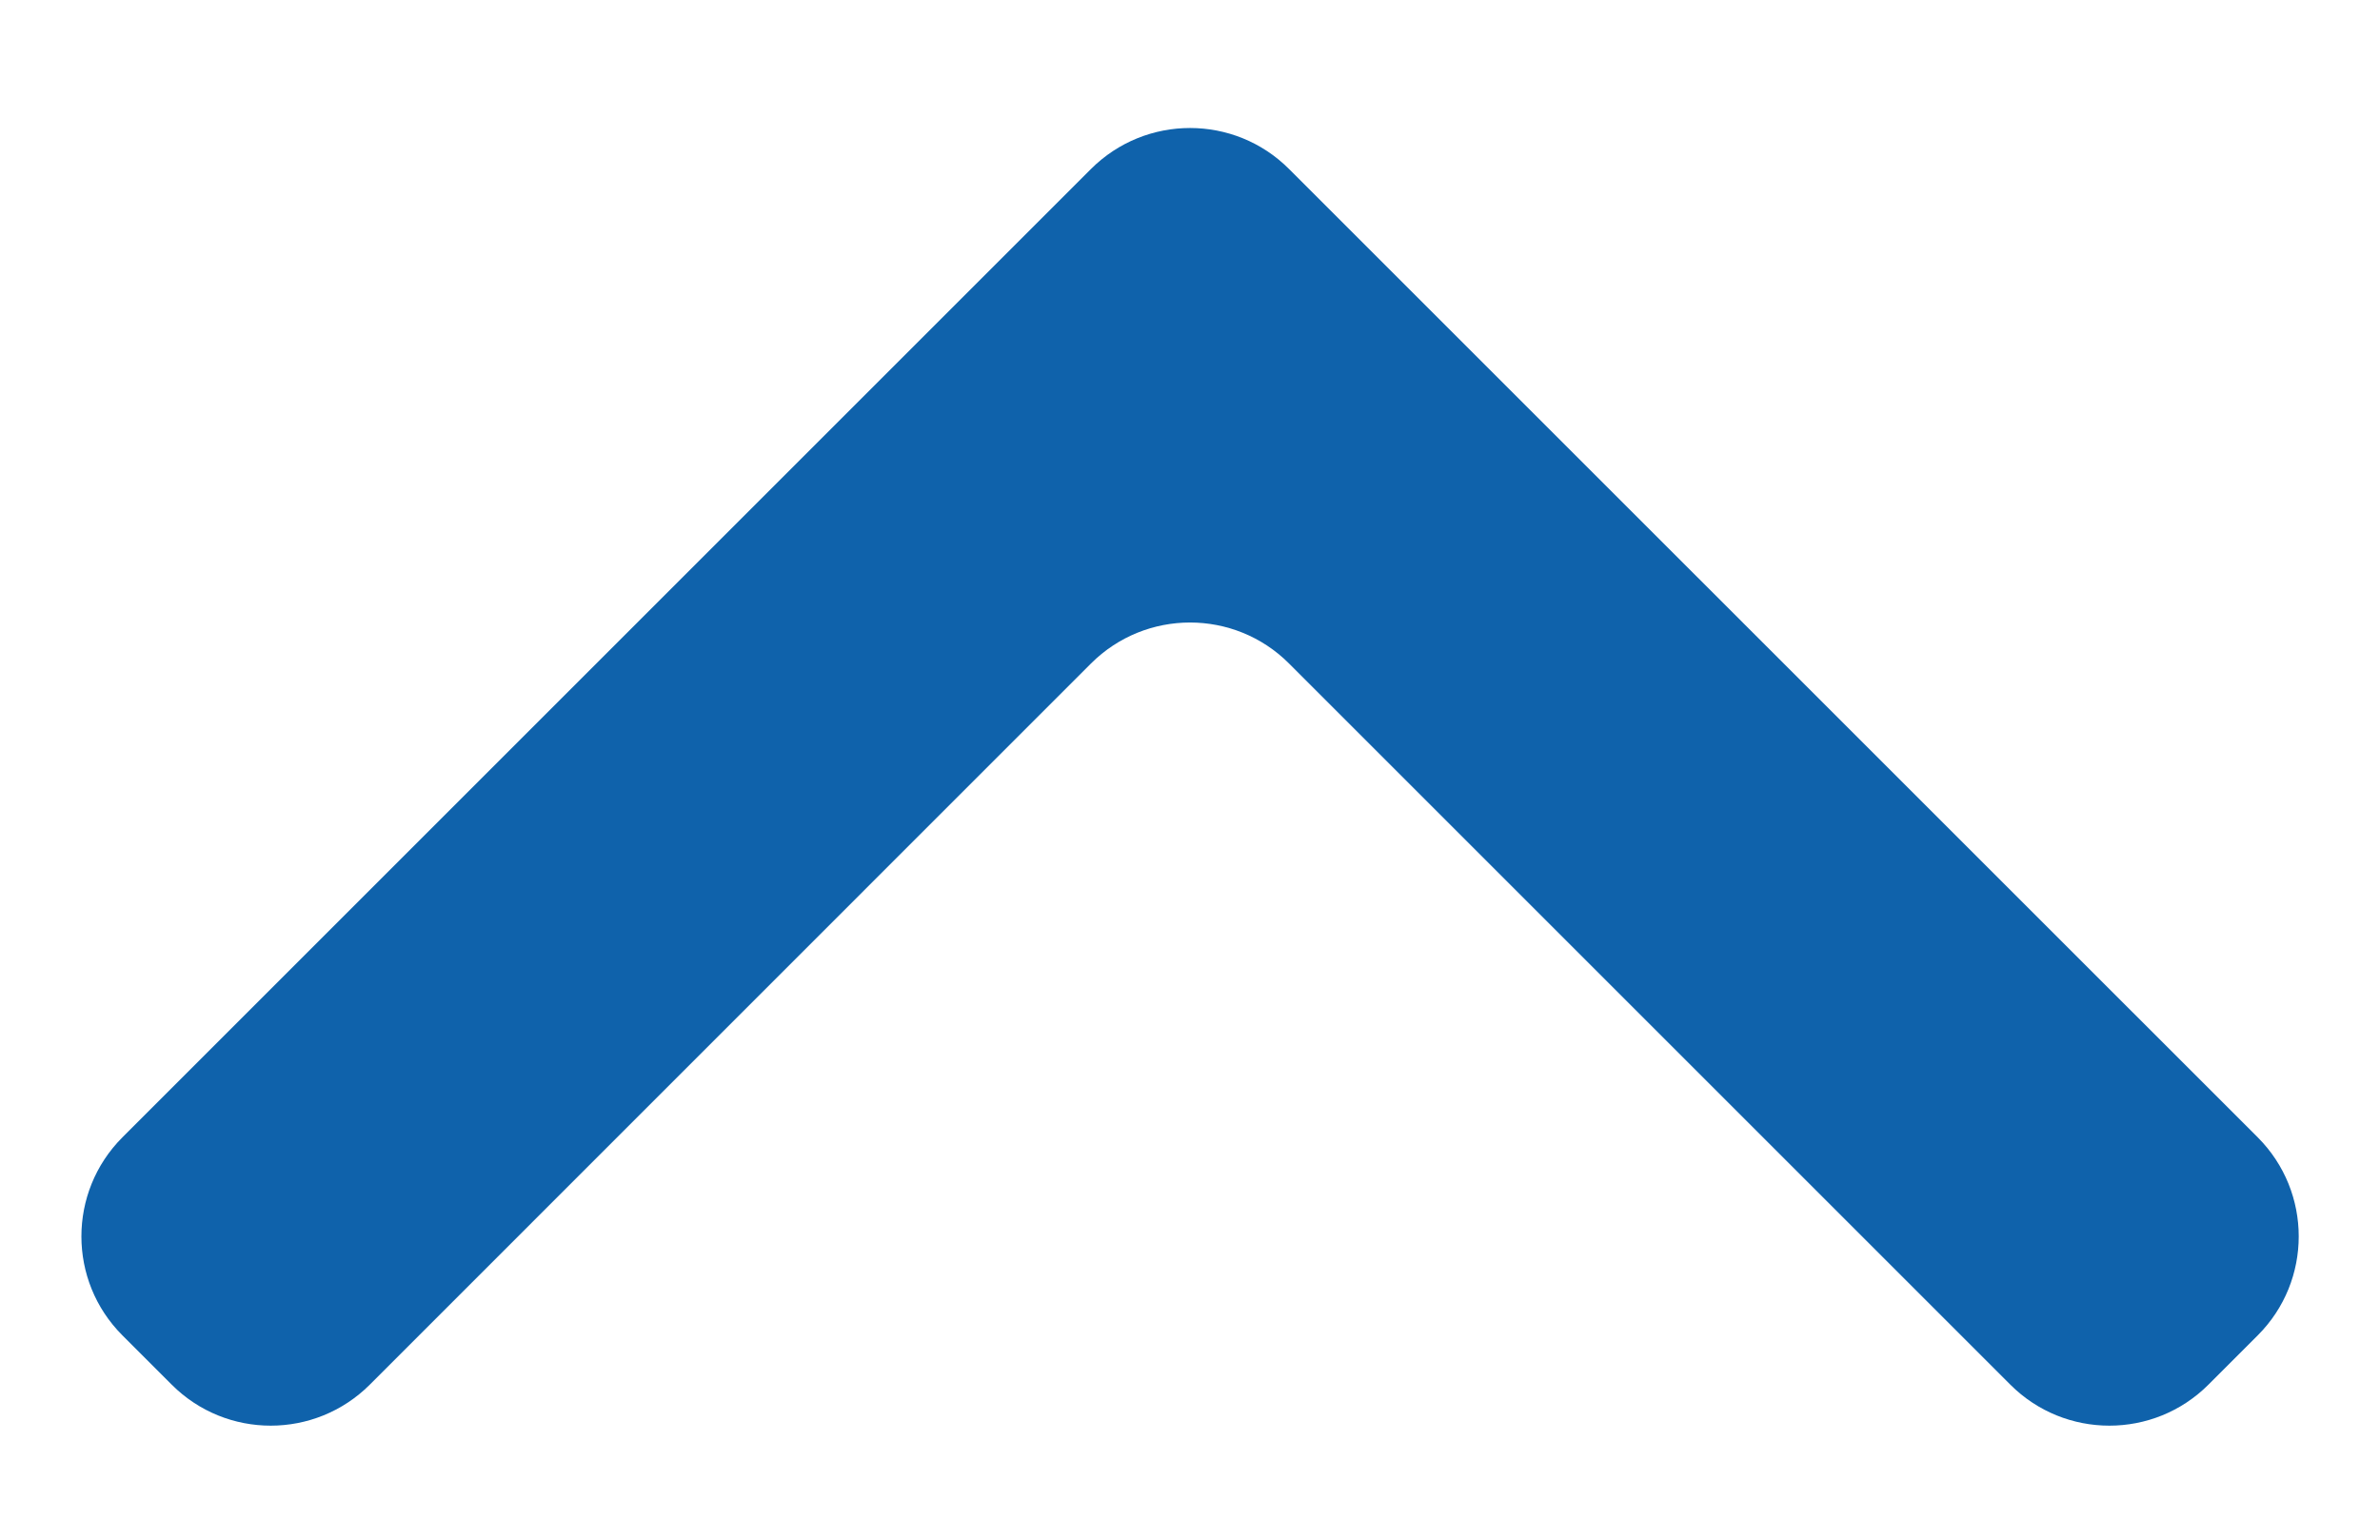 <svg width="17" height="11" viewBox="0 0 17 11" fill="none" xmlns="http://www.w3.org/2000/svg">
<path d="M1.227 9.893C1.617 10.283 2.25 10.283 2.641 9.893L7.793 4.74C8.184 4.35 8.817 4.35 9.207 4.74L14.36 9.893C14.75 10.283 15.384 10.283 15.774 9.893L16.127 9.54C16.517 9.15 16.517 8.517 16.127 8.126L9.207 1.207C8.817 0.817 8.184 0.817 7.793 1.207L0.874 8.126C0.484 8.517 0.484 9.15 0.874 9.54L1.227 9.893Z" fill="#0F62AB"/>
</svg>
